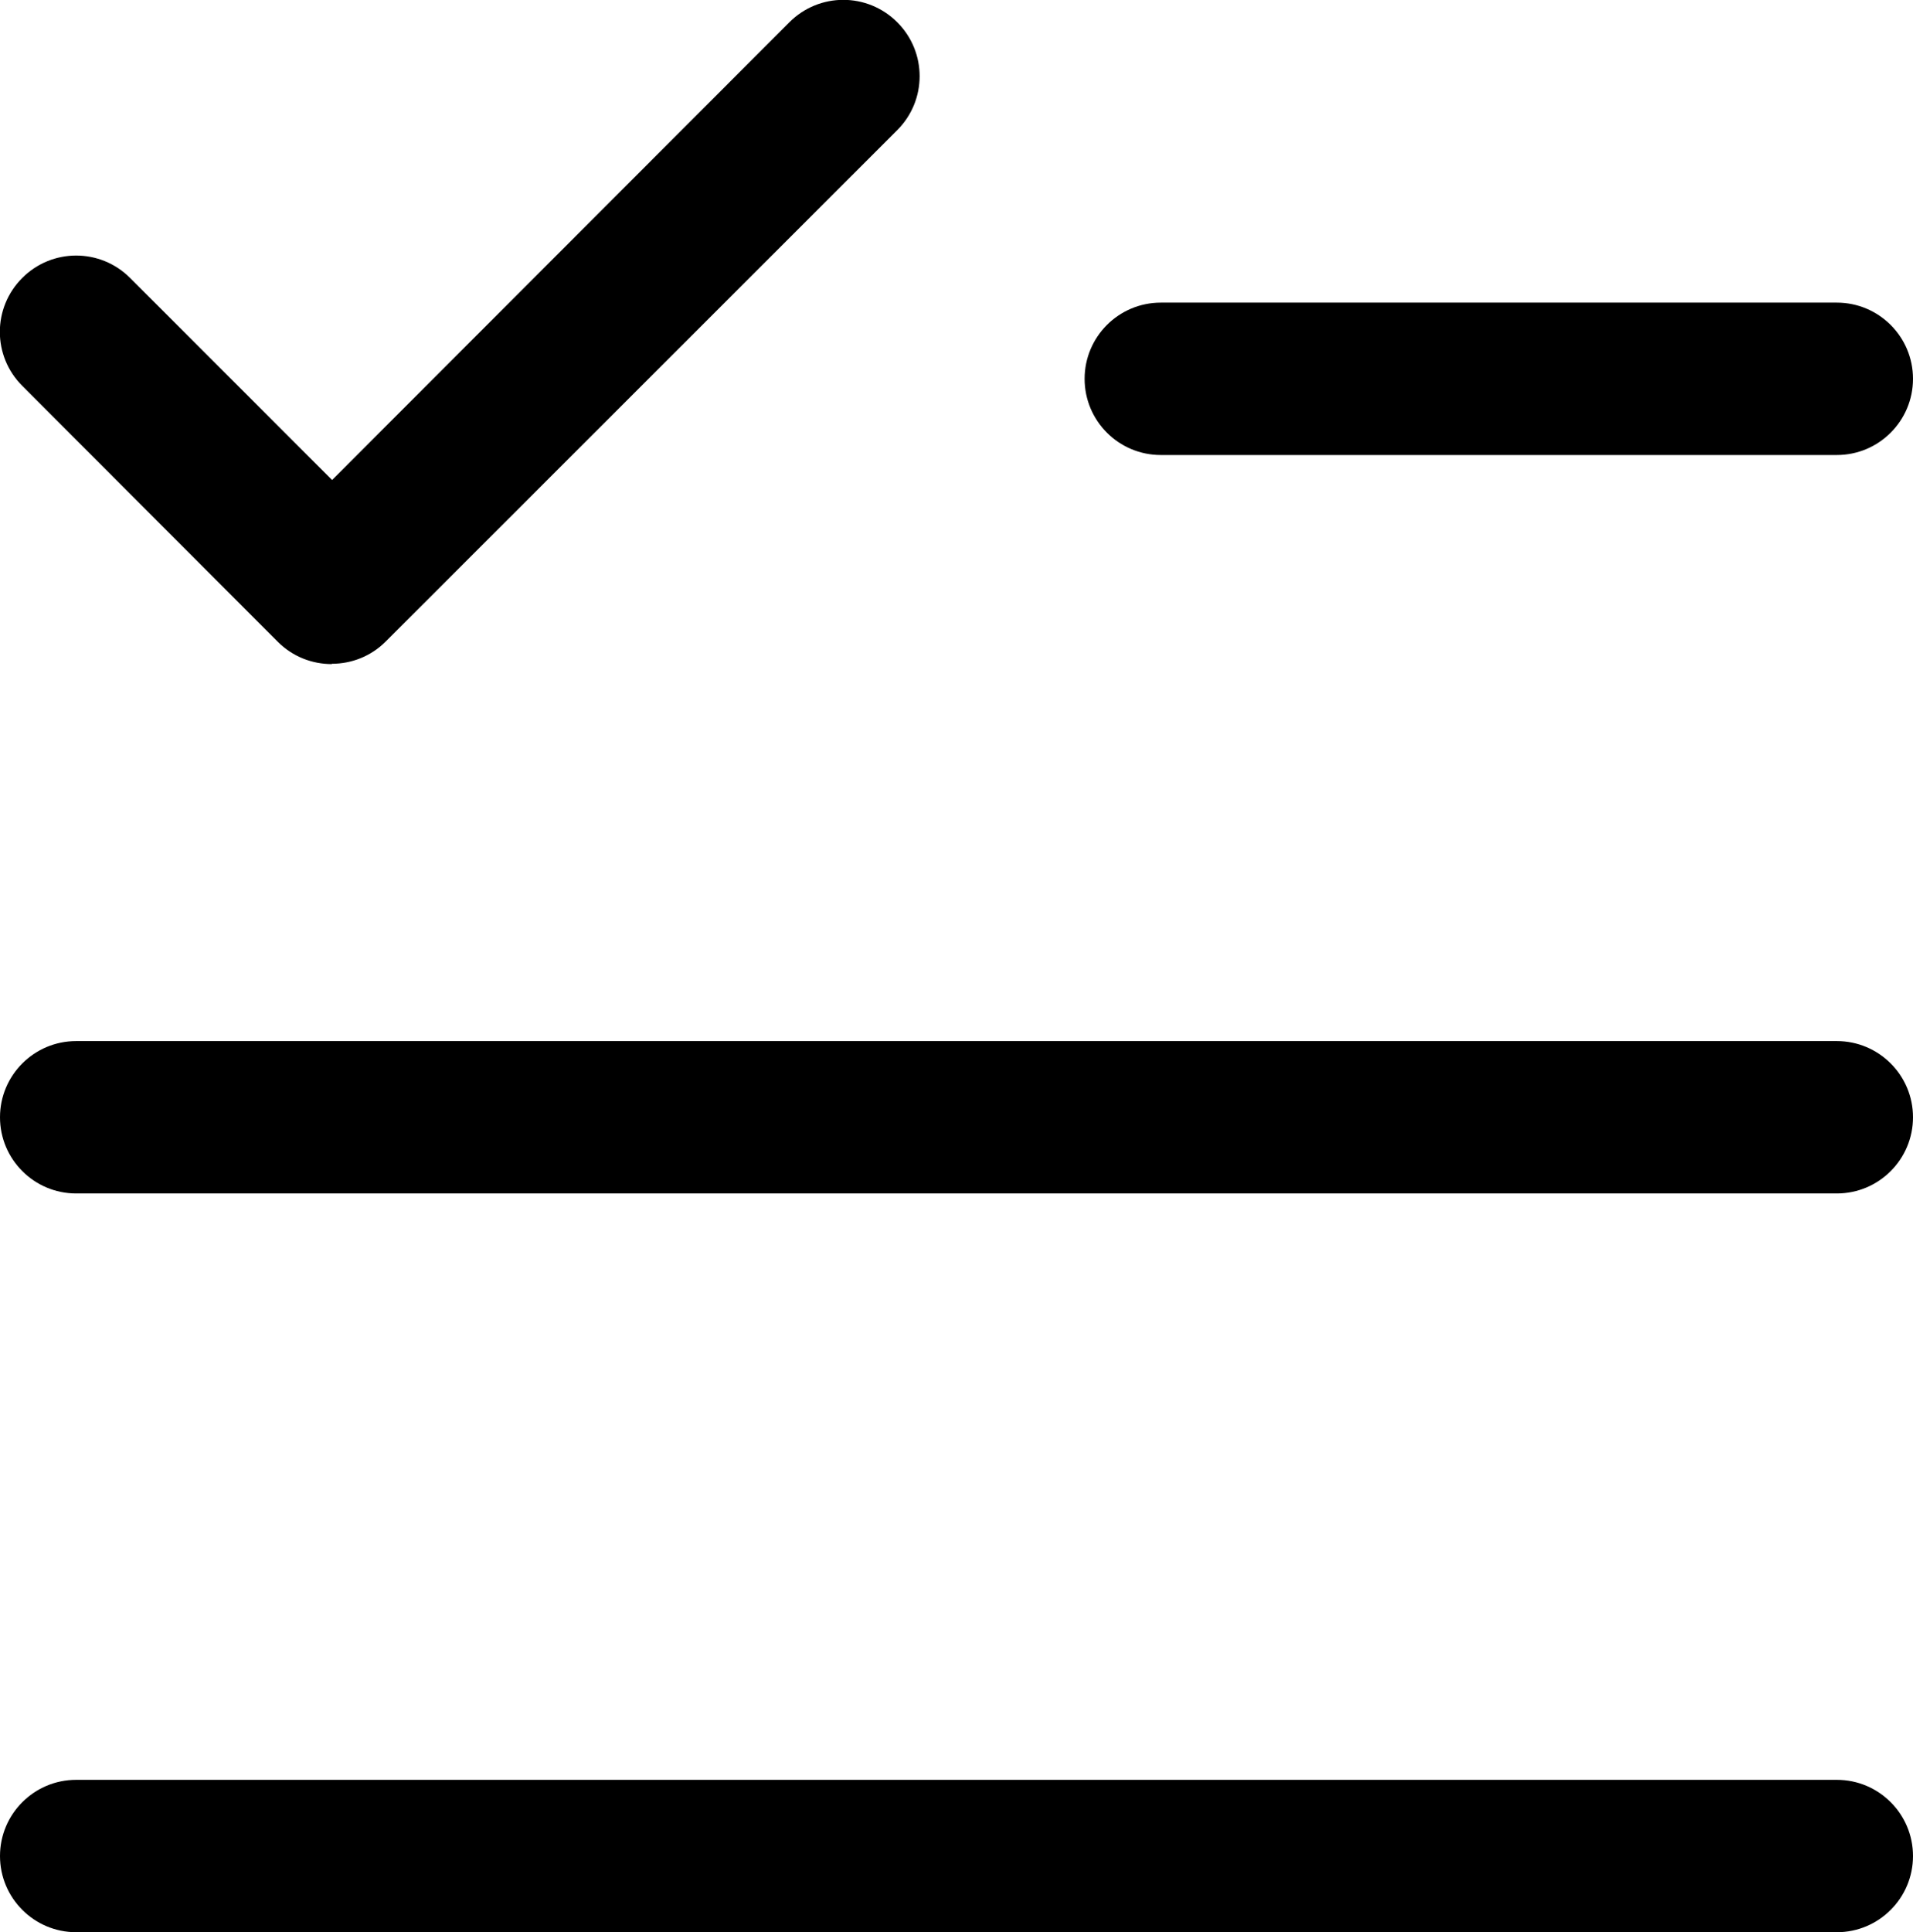 <?xml version="1.0" encoding="UTF-8"?>
<svg id="Layer_2" data-name="Layer 2" xmlns="http://www.w3.org/2000/svg" viewBox="0 0 62.79 63.4">
  <g id="Layer_1-2" data-name="Layer 1">
    <g>
      <g>
        <path d="M60.29,14.93h-22.19c-1.38,0-2.5-1.12-2.5-2.5s1.12-2.5,2.5-2.5h22.19c1.38,0,2.5,1.12,2.5,2.5s-1.12,2.5-2.5,2.5Z"/>
        <path d="M60.29,39.16H2.5c-1.38,0-2.5-1.12-2.5-2.5s1.12-2.5,2.5-2.5h57.79c1.38,0,2.5,1.12,2.5,2.5s-1.12,2.5-2.5,2.5Z"/>
        <path d="M60.29,63.4H2.5c-1.38,0-2.5-1.12-2.5-2.5s1.12-2.5,2.5-2.5h57.79c1.38,0,2.5,1.12,2.5,2.5s-1.12,2.5-2.5,2.5Z"/>
      </g>
      <path d="M10.89,21.79c-.64,0-1.28-.24-1.77-.73L.73,12.66c-.98-.98-.98-2.56,0-3.54.98-.98,2.56-.98,3.54,0l6.63,6.63L25.91.73c.98-.98,2.56-.98,3.54,0,.98.98.98,2.56,0,3.54L12.66,21.05c-.49.49-1.13.73-1.77.73Z"/>
    </g>
  </g>
</svg>